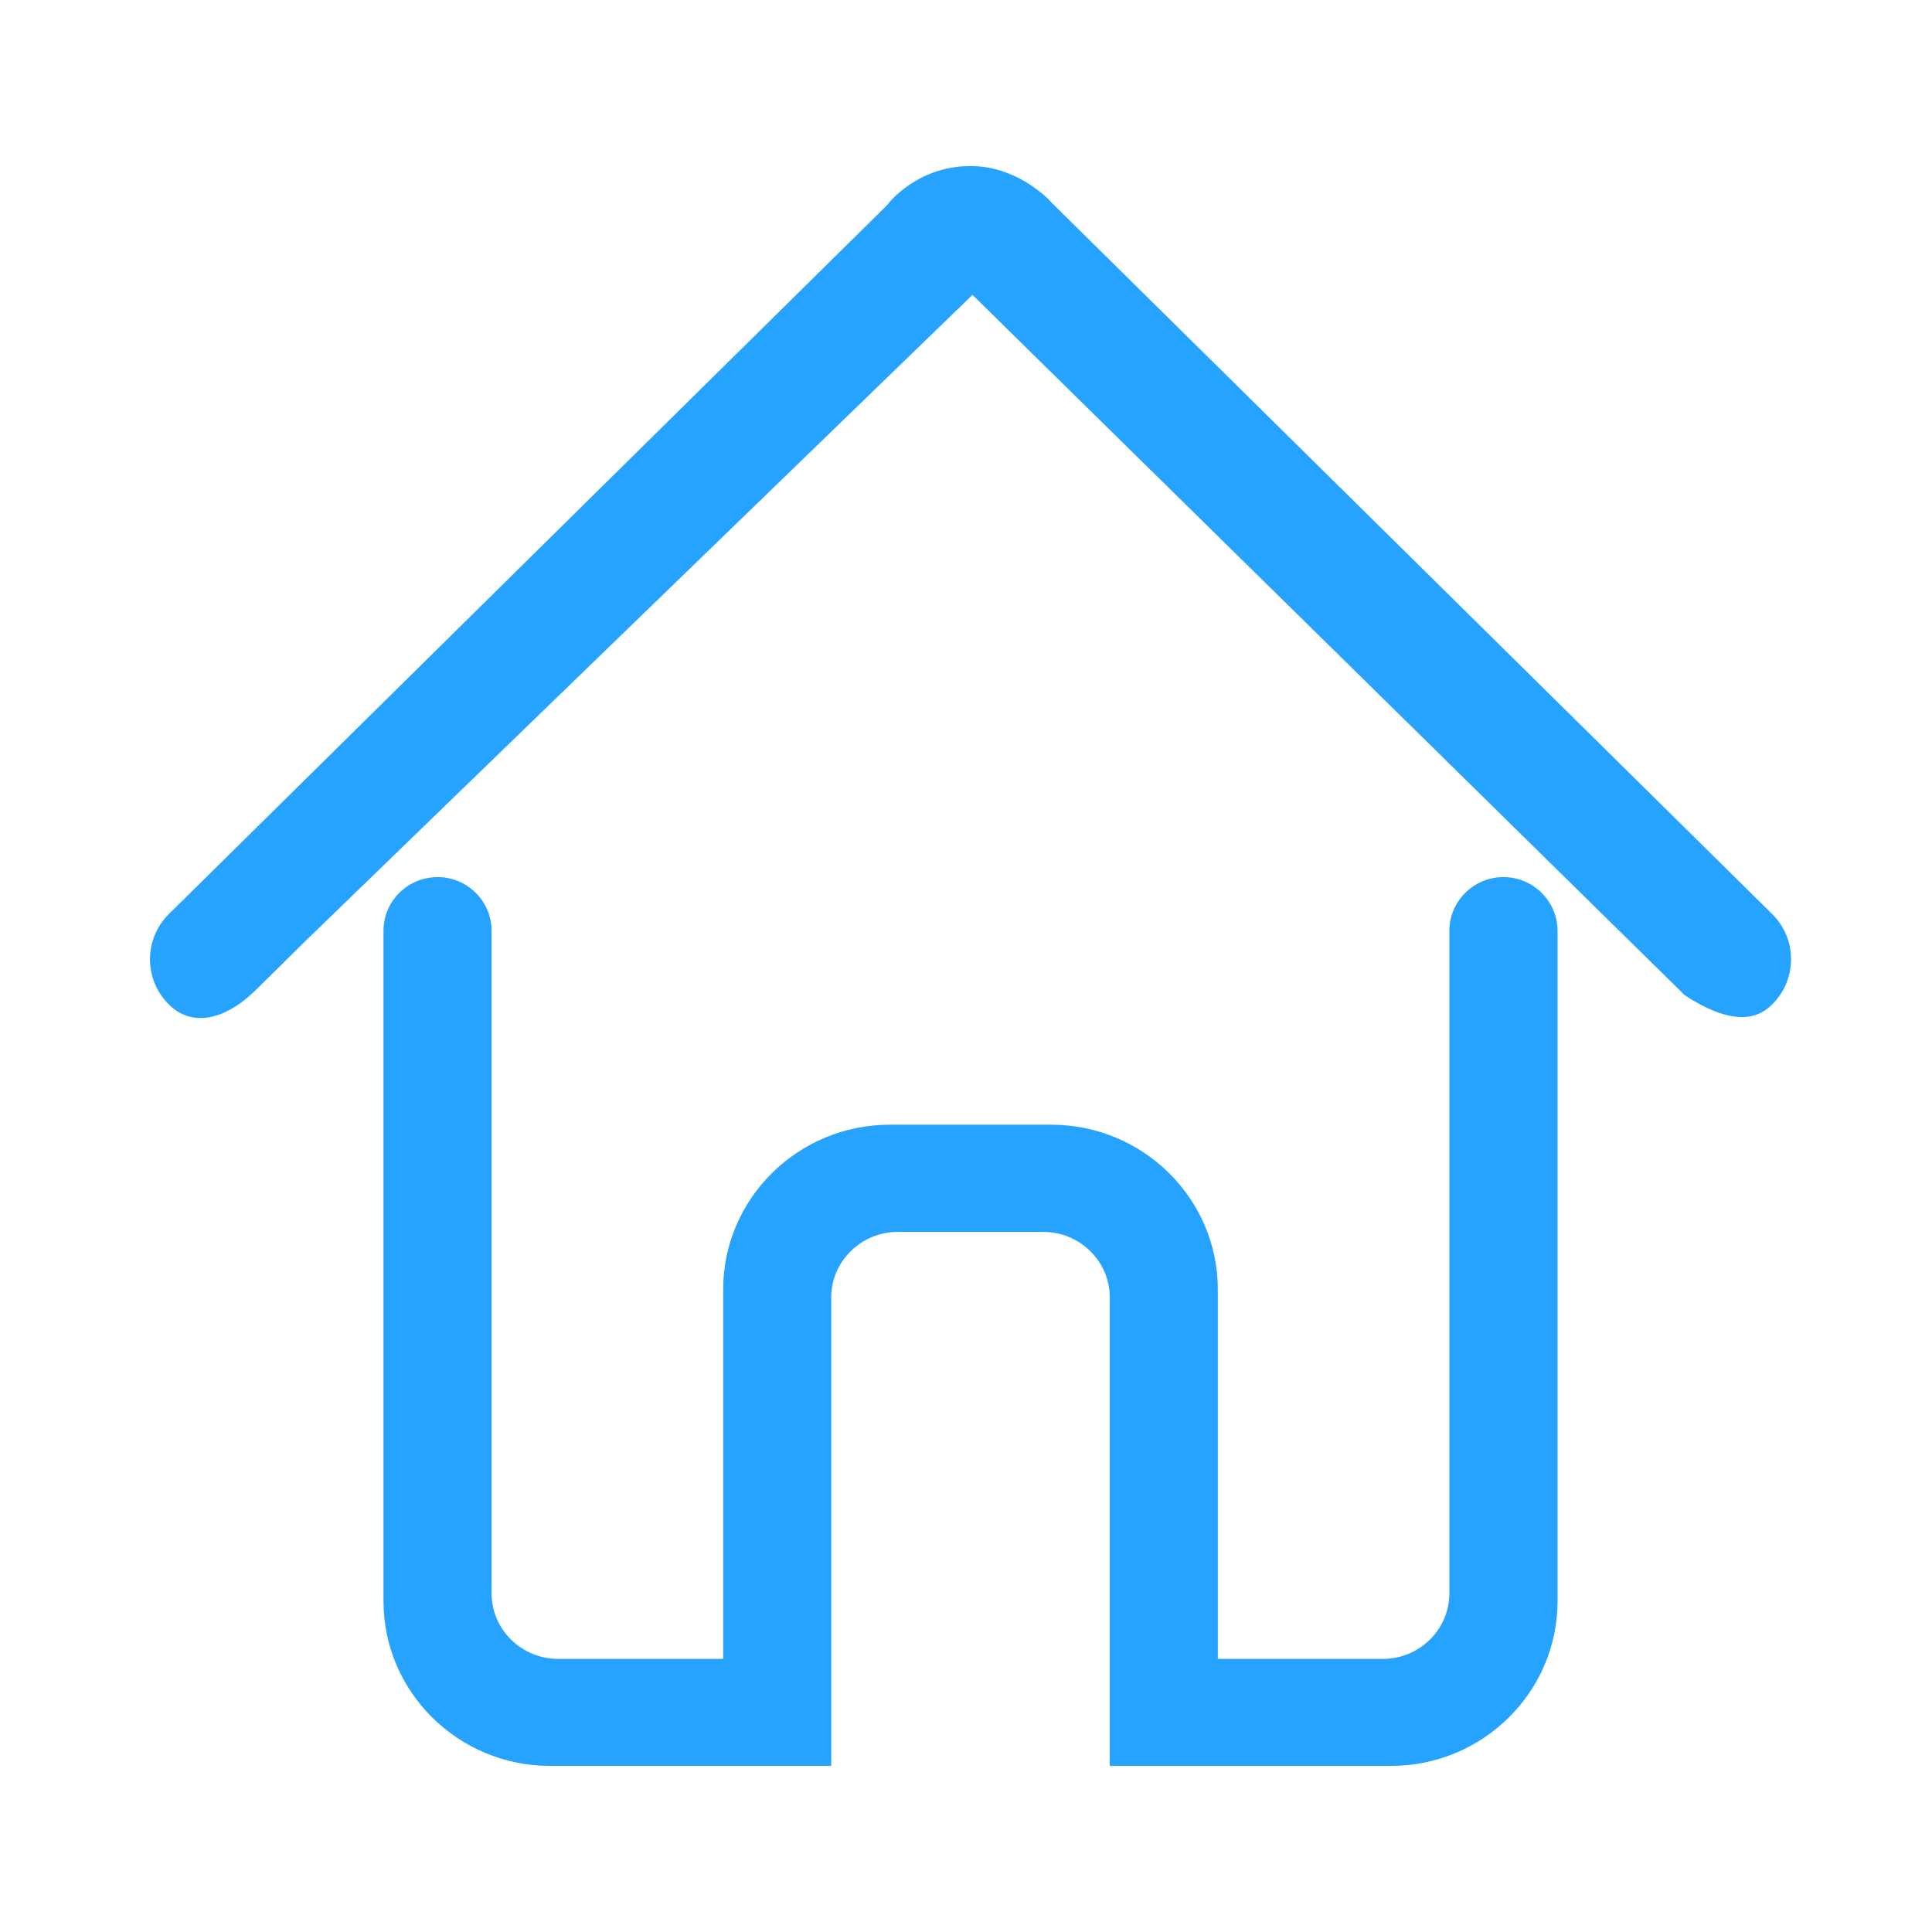 <?xml version="1.0" standalone="no"?><!DOCTYPE svg PUBLIC "-//W3C//DTD SVG 1.1//EN" "http://www.w3.org/Graphics/SVG/1.1/DTD/svg11.dtd"><svg class="icon" width="200px" height="200.00px" viewBox="0 0 1024 1024" version="1.1" xmlns="http://www.w3.org/2000/svg"><path fill="#26a2ff" d="M939.175 484.343 557.721 107.755c-1.928-2.29-5.951-6.025-11.568-9.731-10.062-6.628-20.758-10.002-31.784-10.002-11.855 0-22.821 3.405-32.597 10.093-6.478 4.459-9.942 8.466-11.433 10.454L89.607 484.374c-6.523 6.417-10.107 14.973-10.107 24.071 0 9.069 3.585 17.624 10.107 24.042 11.99 11.9 29.495 8.495 46.17-7.923l25.593-25.306 354.068-342.966 2.154 2.109 375.429 369.146c11.508 7.532 21.842 11.539 30.217 11.539 6.236 0 11.449-2.169 15.937-6.598 6.507-6.417 10.093-14.943 10.123-24.042C949.298 499.347 945.713 490.79 939.175 484.343zM796.885 464.881c-15.726 0-28.59 12.684-28.681 28.26l0 351.311c0 19.191-15.816 34.797-35.278 34.797l-87.459 0L645.467 683.423c0-48.143-39.617-87.308-88.317-87.308l-85.531 0c-48.7 0-88.317 39.165-88.317 87.308L383.301 879.248 295.842 879.248c-19.462 0-35.309-15.605-35.309-34.797L260.533 493.231c-0.03-15.636-12.864-28.35-28.621-28.35-15.742 0-28.606 12.714-28.651 28.319l0 355.469c0 48.143 39.617 87.308 88.317 87.308l148.993 0L440.572 687.671c0-19.16 15.847-34.736 35.309-34.736l77.02 0c19.478 0 35.294 15.576 35.294 34.736l0 248.307 149.009 0c48.686 0 88.333-39.165 88.333-87.308L825.537 493.17C825.415 477.594 812.581 464.881 796.885 464.881z" /></svg>